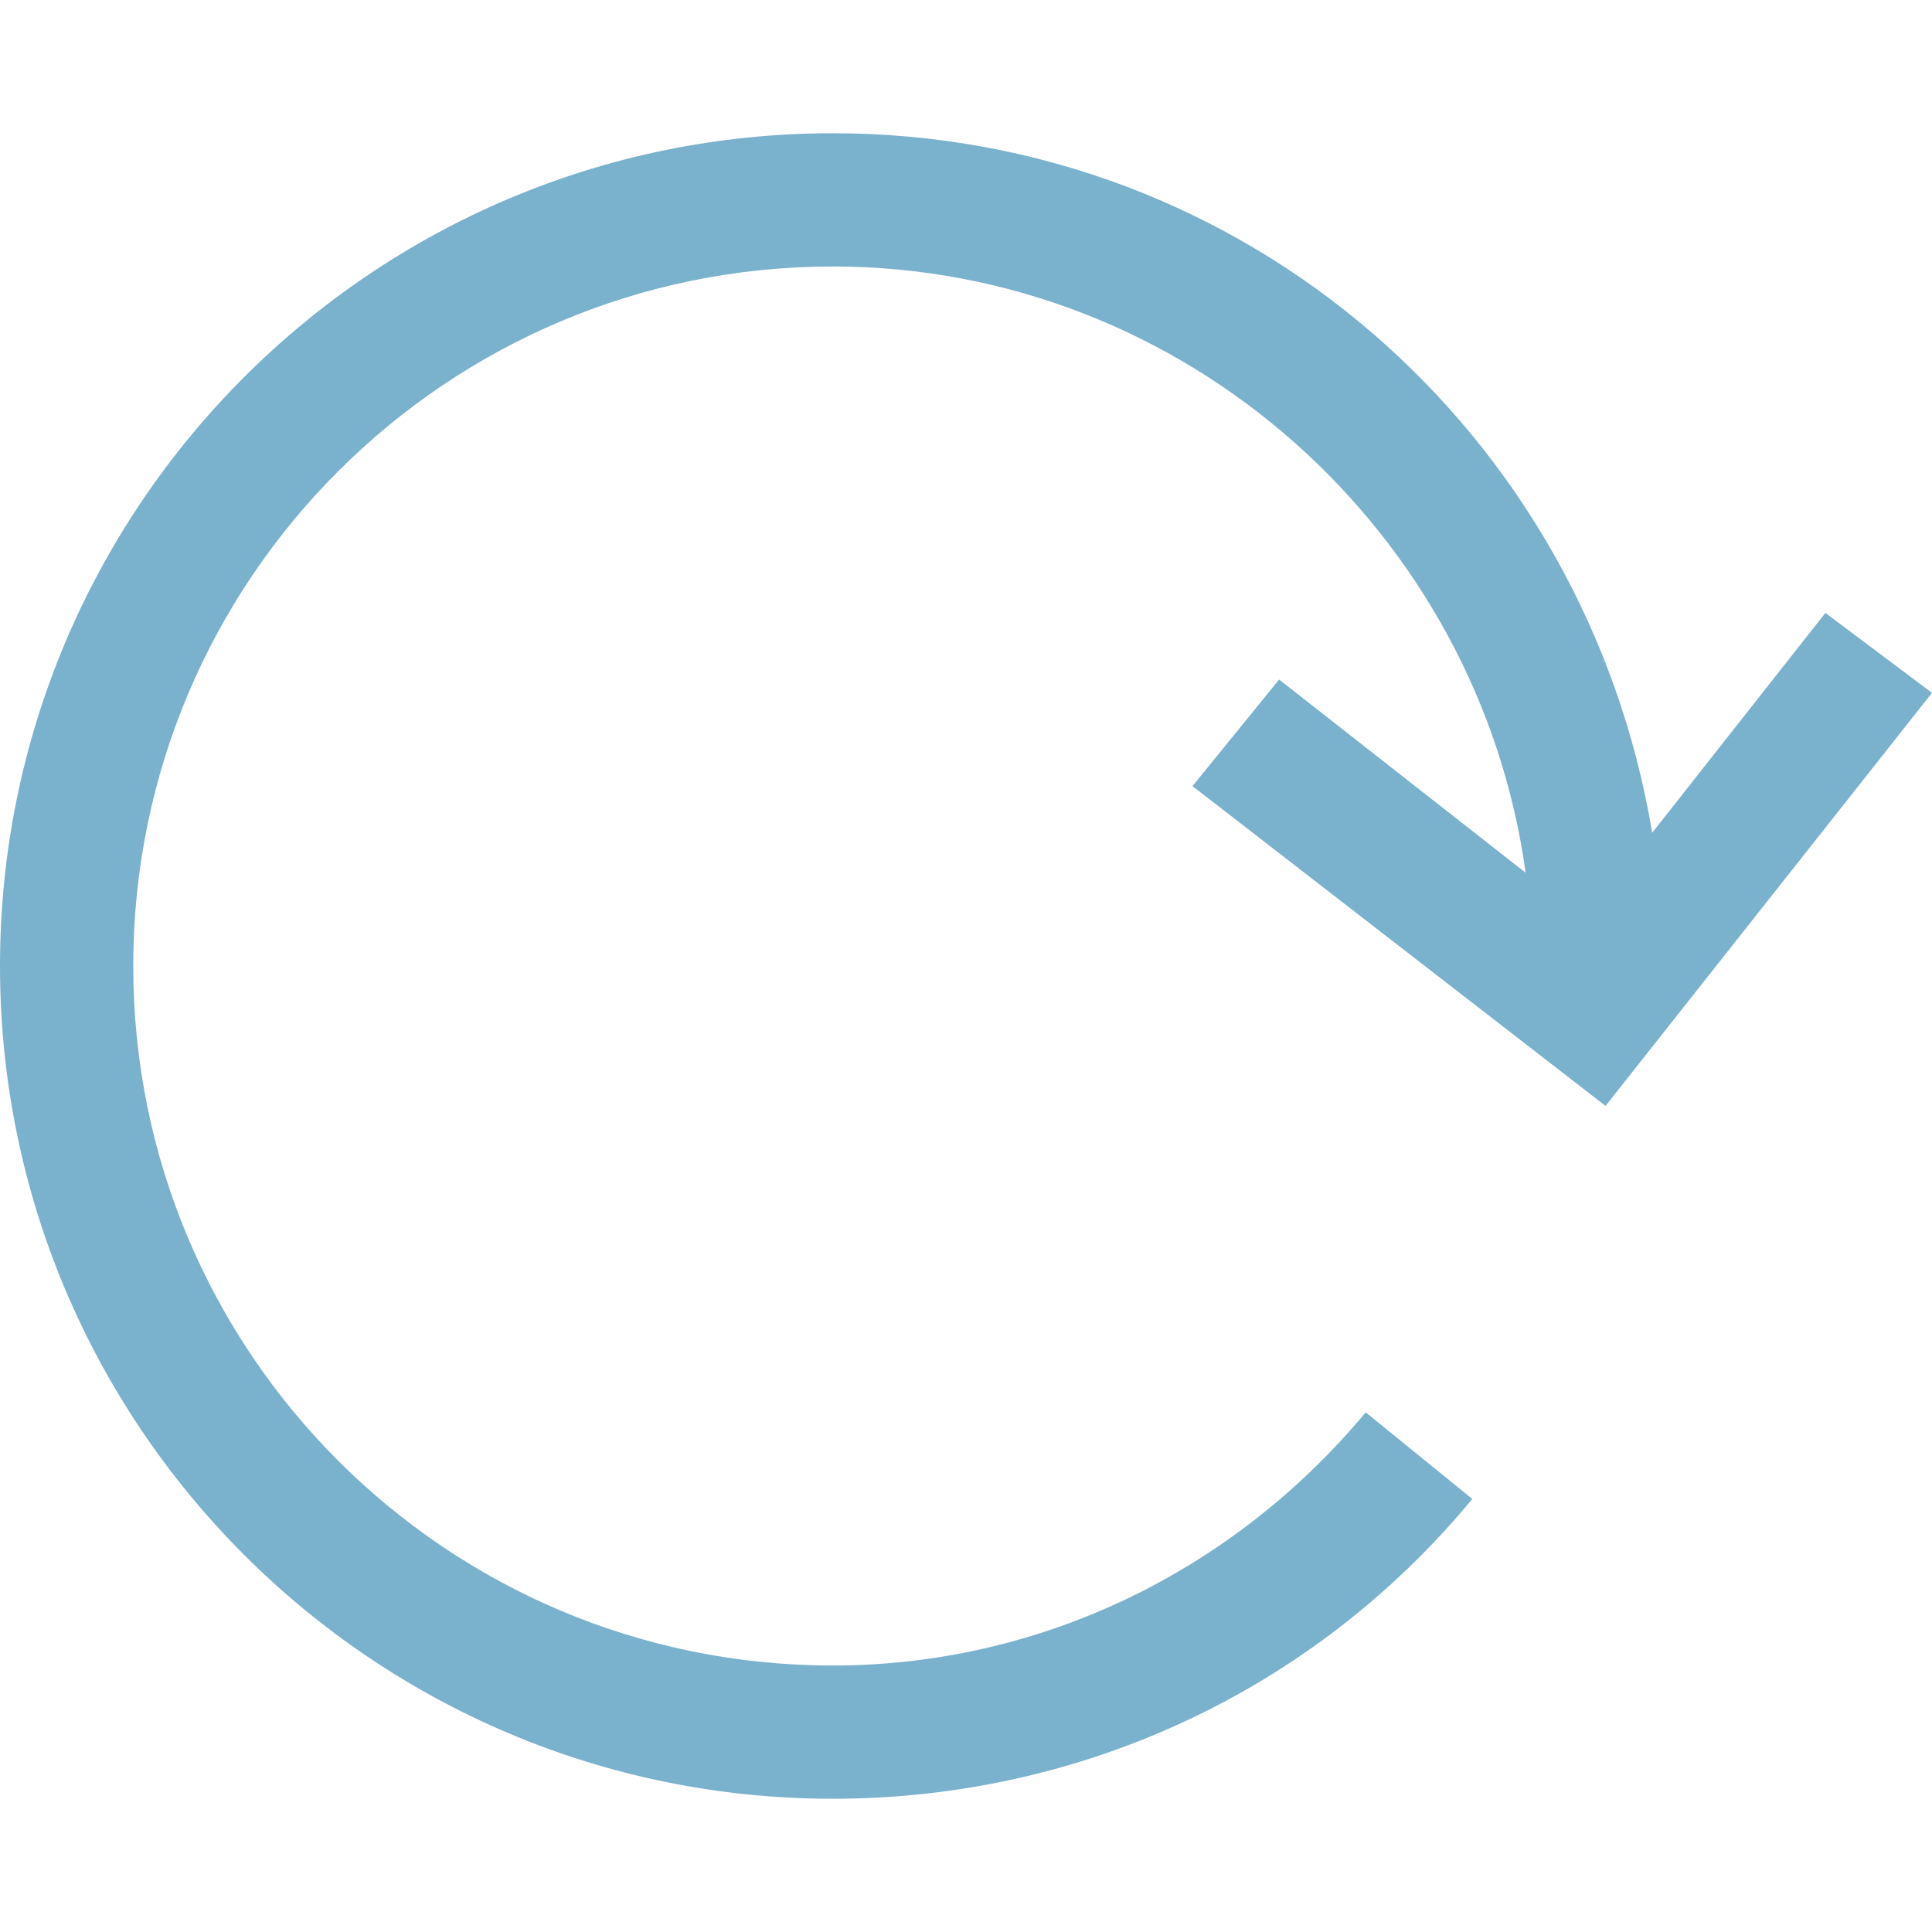 <svg height='100px' width='100px'  fill="#7ab1cc" xmlns="http://www.w3.org/2000/svg" xmlns:xlink="http://www.w3.org/1999/xlink" xml:space="preserve" version="1.1" style="shape-rendering:geometricPrecision;text-rendering:geometricPrecision;image-rendering:optimizeQuality;" viewBox="0 0 290 250" x="0px" y="0px" fill-rule="evenodd" clip-rule="evenodd"><defs><style type="text/css">
   
    .fil0 {fill:#7ab1cc;fill-rule:nonzero}
   
  </style></defs><g><path class="fil0" d="M221 205c-24,29 -59,45 -96,45 -69,0 -125,-56 -125,-125 0,-69 56,-125 125,-125 62,0 113,45 123,105l26 -33 16 12 -49 62 -62 -48 13 -16 37 29c-7,-51 -51,-91 -104,-91 -58,0 -105,47 -105,105 0,58 47,105 105,105 31,0 60,-14 80,-38l16 13z"></path></g></svg>